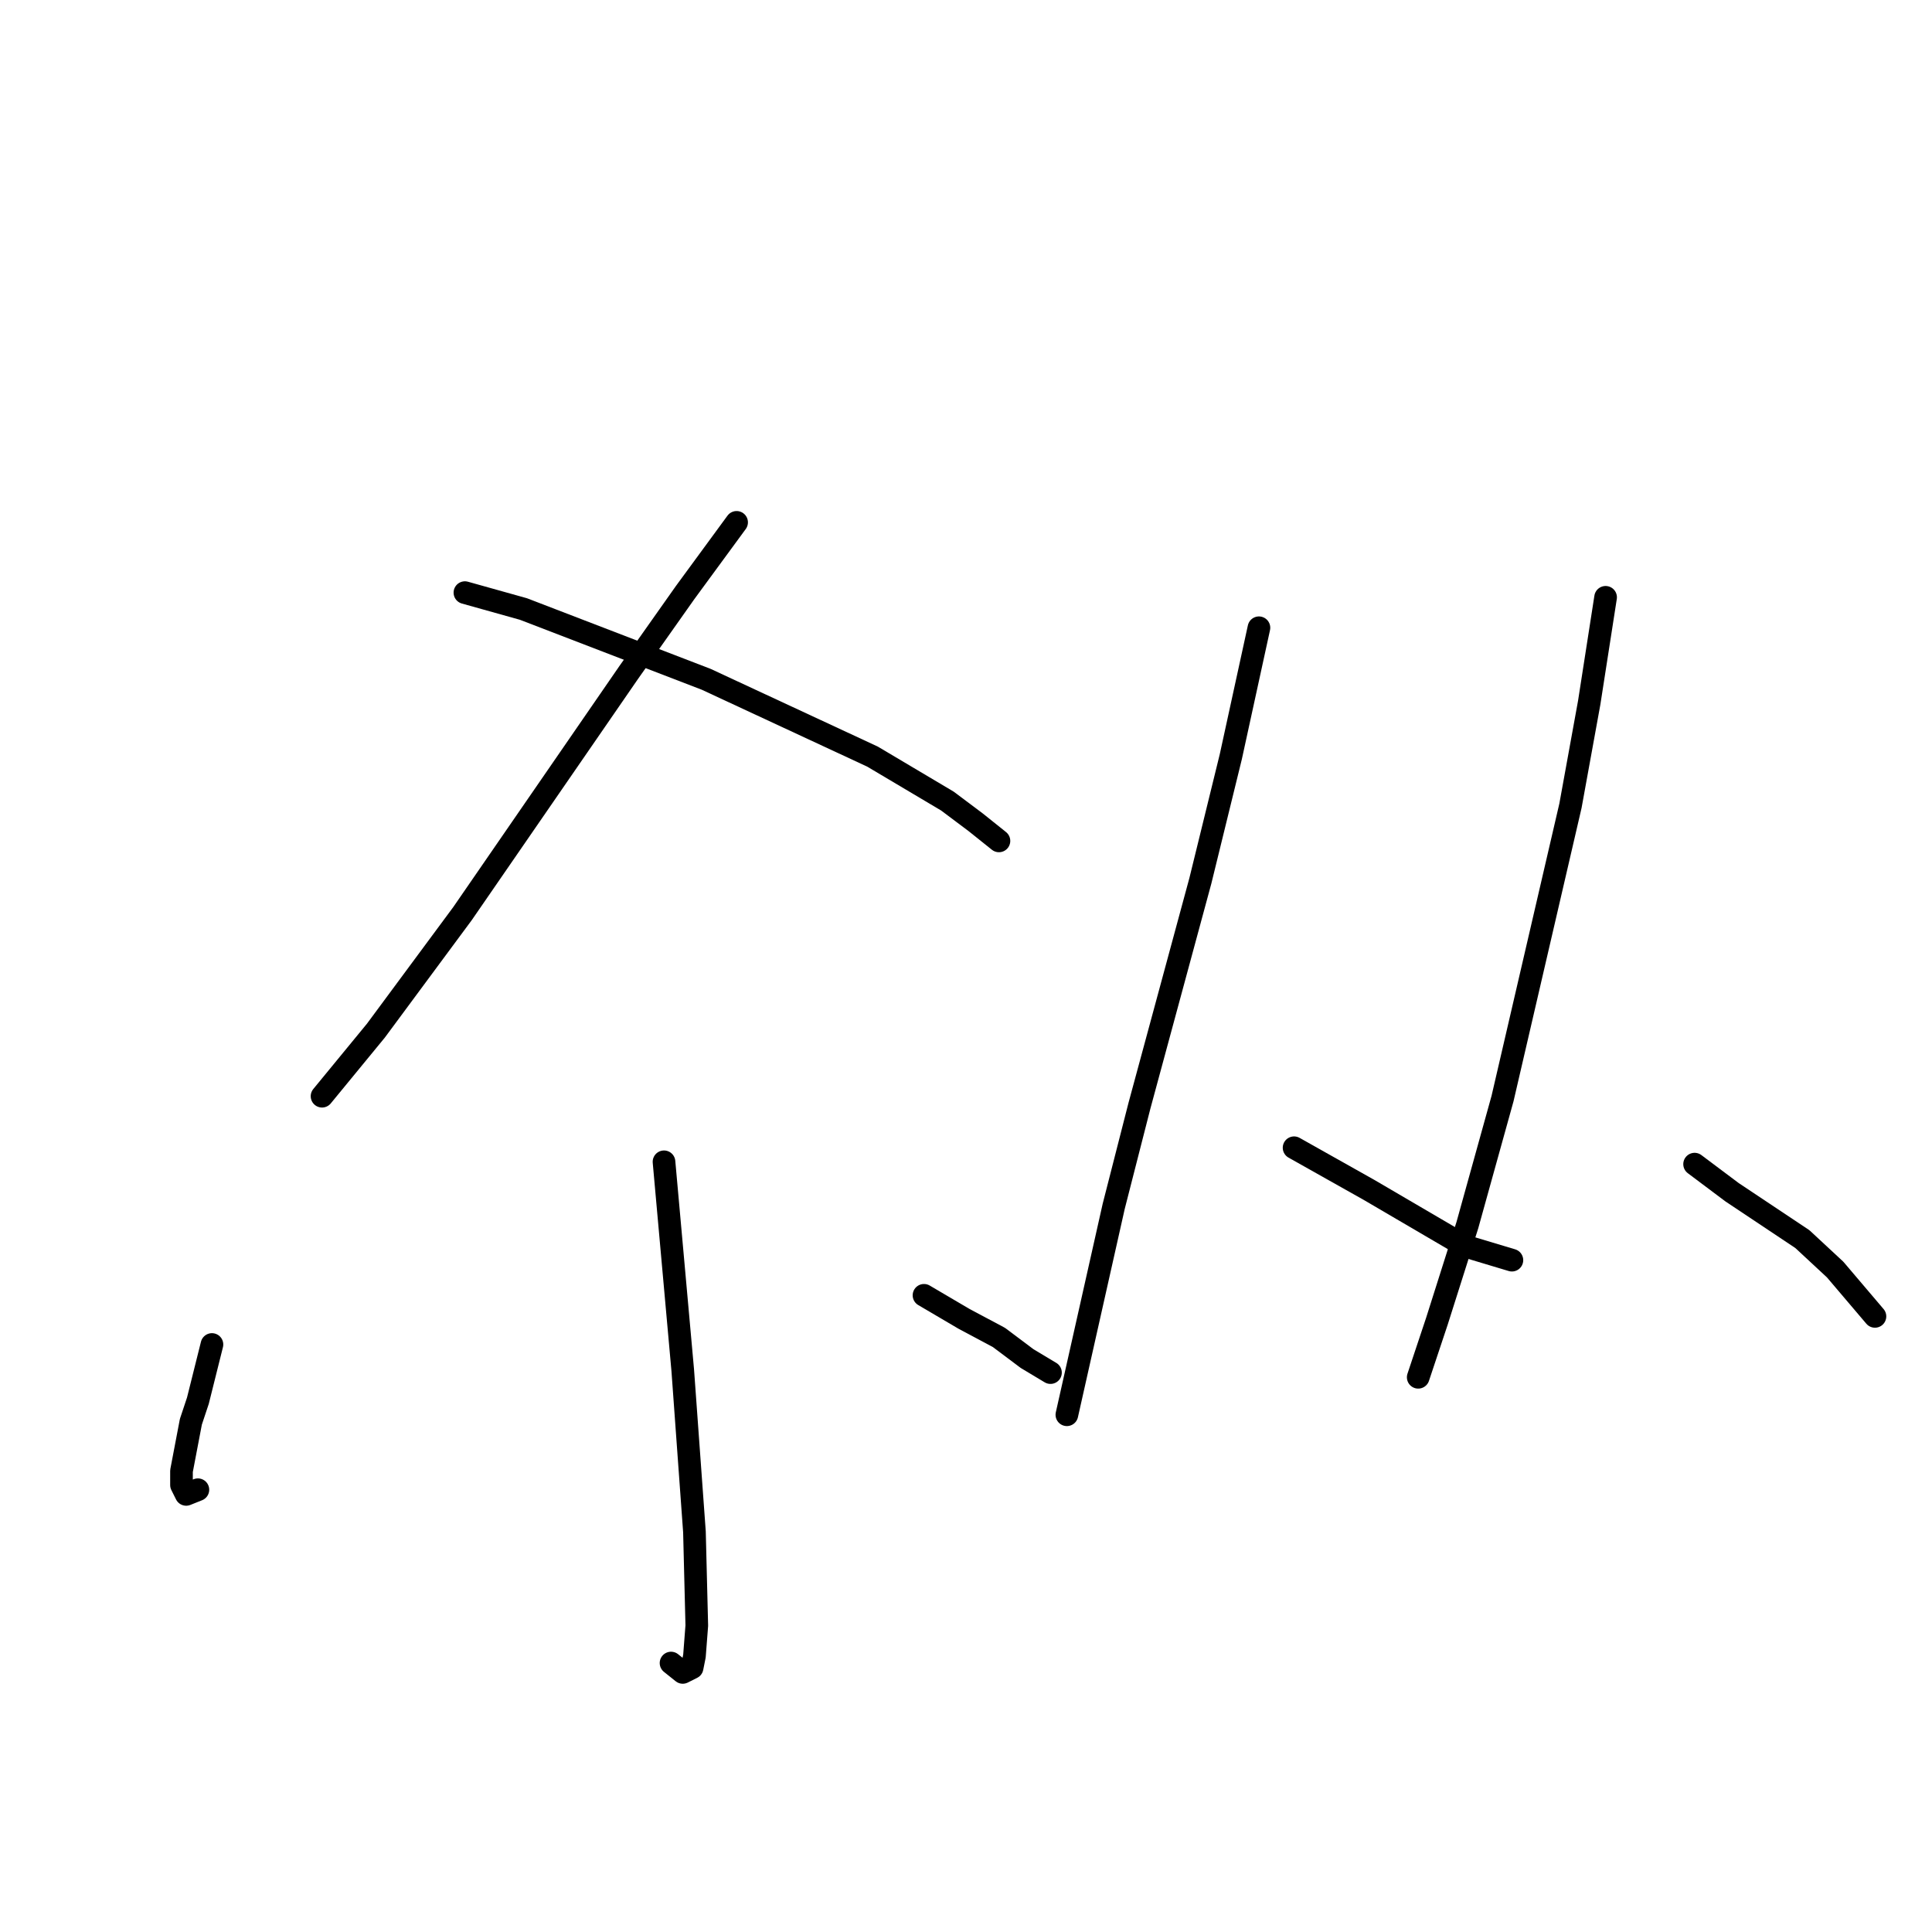 <?xml version="1.0" standalone="no"?>
    <svg width="256" height="256" xmlns="http://www.w3.org/2000/svg" version="1.1">
    <polyline stroke="black" stroke-width="3" stroke-linecap="round" fill="transparent" stroke-linejoin="round" points="97.605 69.215 90.777 78.526 83.328 89.078 61.293 121.046 49.809 136.564 42.671 145.254 42.671 145.254 " />
        <polyline stroke="black" stroke-width="3" stroke-linecap="round" fill="transparent" stroke-linejoin="round" points="61.603 78.526 69.362 80.698 93.57 90.009 115.606 100.251 125.538 106.148 129.262 108.941 132.366 111.424 132.366 111.424 " />
        <polyline stroke="black" stroke-width="3" stroke-linecap="round" fill="transparent" stroke-linejoin="round" points="87.984 153.944 90.467 181.566 92.018 202.981 92.329 215.396 92.018 219.431 91.708 220.982 90.467 221.603 88.915 220.362 88.915 220.362 " />
        <polyline stroke="black" stroke-width="3" stroke-linecap="round" fill="transparent" stroke-linejoin="round" points="28.084 178.152 26.222 185.601 25.291 188.394 24.049 194.912 24.049 196.774 24.67 198.016 26.222 197.395 26.222 197.395 " />
        <polyline stroke="black" stroke-width="3" stroke-linecap="round" fill="transparent" stroke-linejoin="round" points="122.434 171.635 127.71 174.738 132.366 177.221 136.09 180.015 139.194 181.877 139.194 181.877 " />
        <polyline stroke="black" stroke-width="3" stroke-linecap="round" fill="transparent" stroke-linejoin="round" points="166.816 83.181 163.092 100.251 159.057 116.701 150.987 146.495 147.573 159.841 141.366 187.463 141.366 187.463 " />
        <polyline stroke="black" stroke-width="3" stroke-linecap="round" fill="transparent" stroke-linejoin="round" points="171.471 152.082 176.437 154.875 181.403 157.668 194.128 165.117 200.335 166.979 200.335 166.979 " />
        <polyline stroke="black" stroke-width="3" stroke-linecap="round" fill="transparent" stroke-linejoin="round" points="212.75 79.147 210.577 93.113 208.094 106.769 199.094 145.564 194.438 162.324 190.404 175.049 187.921 182.497 187.921 182.497 " />
        <polyline stroke="black" stroke-width="3" stroke-linecap="round" fill="transparent" stroke-linejoin="round" points="224.543 154.254 229.509 157.979 238.82 164.186 243.165 168.221 248.441 174.428 248.441 174.428 " />
        </svg>